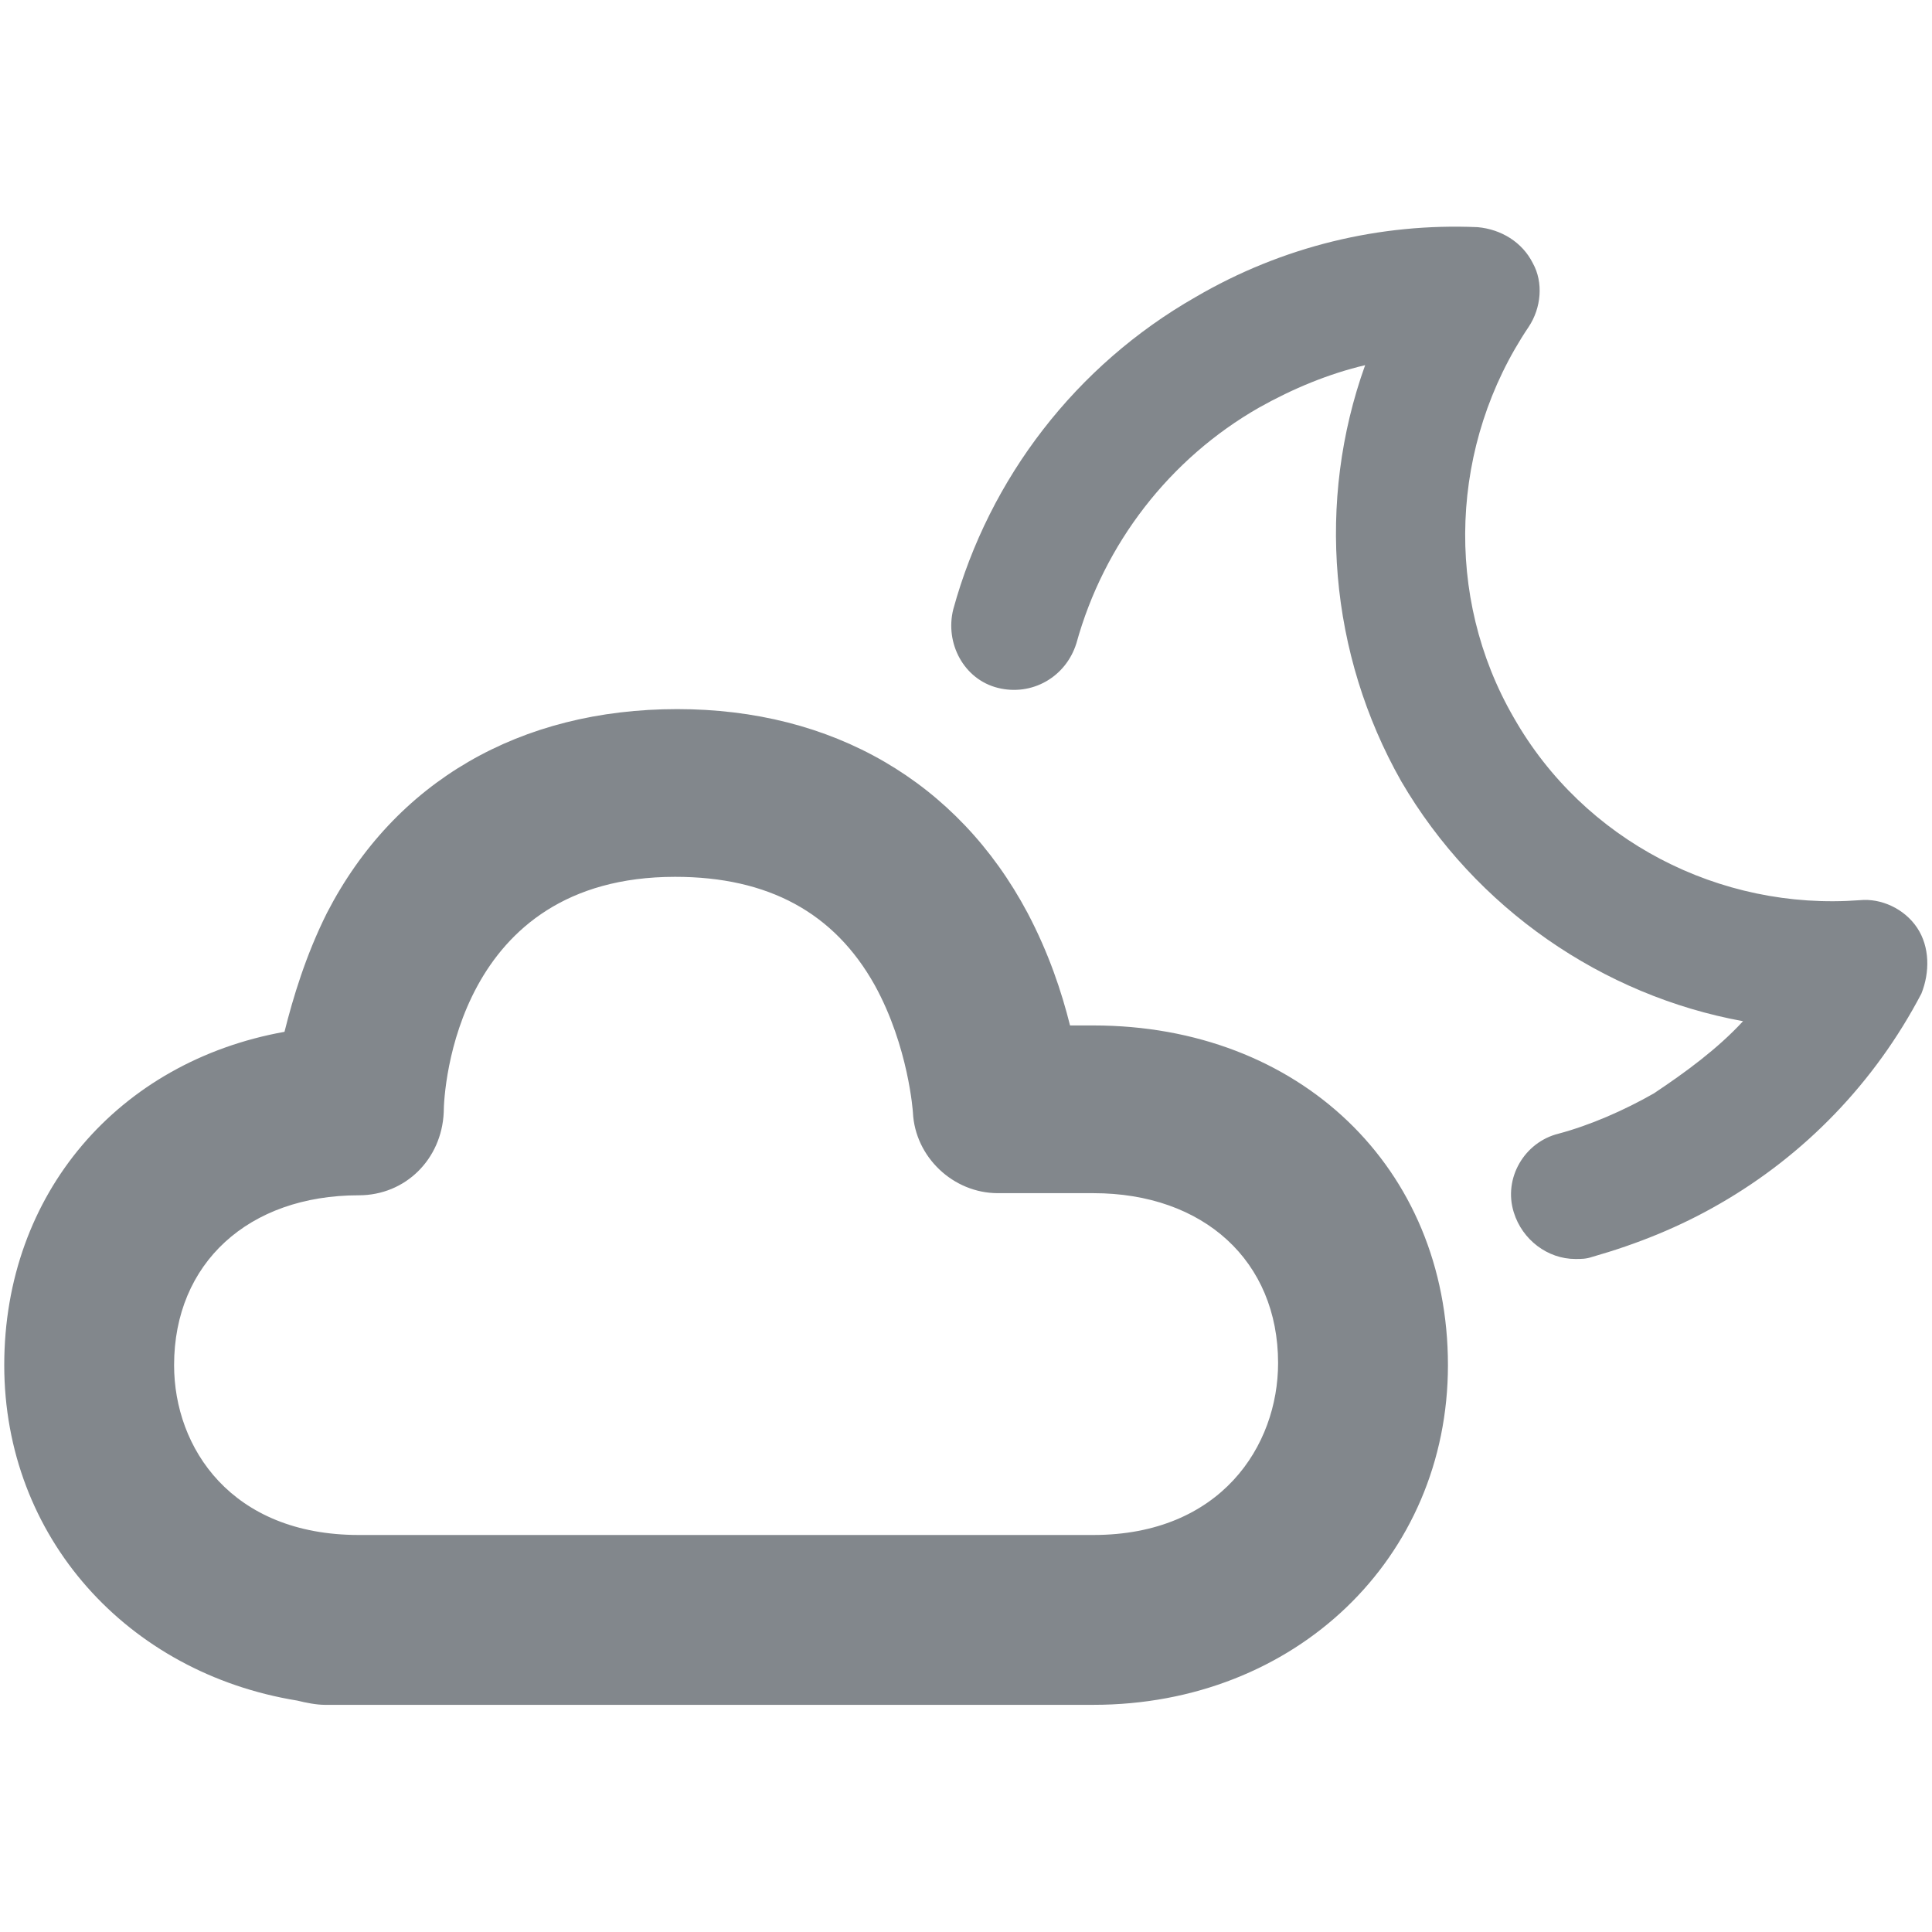 <svg xmlns="http://www.w3.org/2000/svg" viewBox="0 0 91 91"><path fill="#82878C" d="M51.5 48.3h-1.1c-.4-1.6-1-3.4-2-5.3-3.3-6.2-9.2-9.6-16.5-9.6-7.4 0-13.3 3.4-16.5 9.6-1 2-1.6 4-2 5.6C5.6 50 .2 56.2.2 64.3S6 78.8 14 80.1c.4.1.9.2 1.3.2h36.2c9.5 0 16.7-6.9 16.7-16 0-9.3-7-16-16.7-16zm0 24H16.9c-6 0-8.7-4.1-8.7-8 0-4.8 3.5-8 8.7-8 2.2 0 3.9-1.7 4-3.9 0-1.1.6-11.1 10.9-11.1 4.4 0 7.5 1.7 9.4 5.1 1.6 2.9 1.8 6 1.8 6 .1 2.1 1.9 3.8 4 3.8h4.5c5.2 0 8.7 3.2 8.7 8 0 3.9-2.7 8.1-8.7 8.1zm38.8-28.6c-.6-.9-1.7-1.4-2.7-1.3-6.6.5-13-2.8-16.3-8.6-3.3-5.7-3-12.9.7-18.4.6-.9.7-2.1.2-3-.5-1-1.5-1.6-2.6-1.7-4.6-.2-9.2.9-13.3 3.3-5.6 3.2-9.7 8.5-11.4 14.7-.4 1.6.5 3.3 2.1 3.7 1.6.4 3.2-.5 3.7-2.1 1.3-4.7 4.4-8.7 8.6-11.1 1.6-.9 3.3-1.6 5-2-2.3 6.4-1.7 13.6 1.7 19.6 3.5 6 9.5 10.1 16.1 11.3-1.2 1.3-2.7 2.4-4.2 3.4-1.4.8-3 1.5-4.5 1.9-1.6.4-2.6 2.1-2.1 3.7.4 1.3 1.6 2.2 2.9 2.2.3 0 .5 0 .8-.1 2.1-.6 4.1-1.4 6-2.5 4-2.3 7.3-5.7 9.5-9.9.4-1 .4-2.2-.2-3.1z"/></svg>